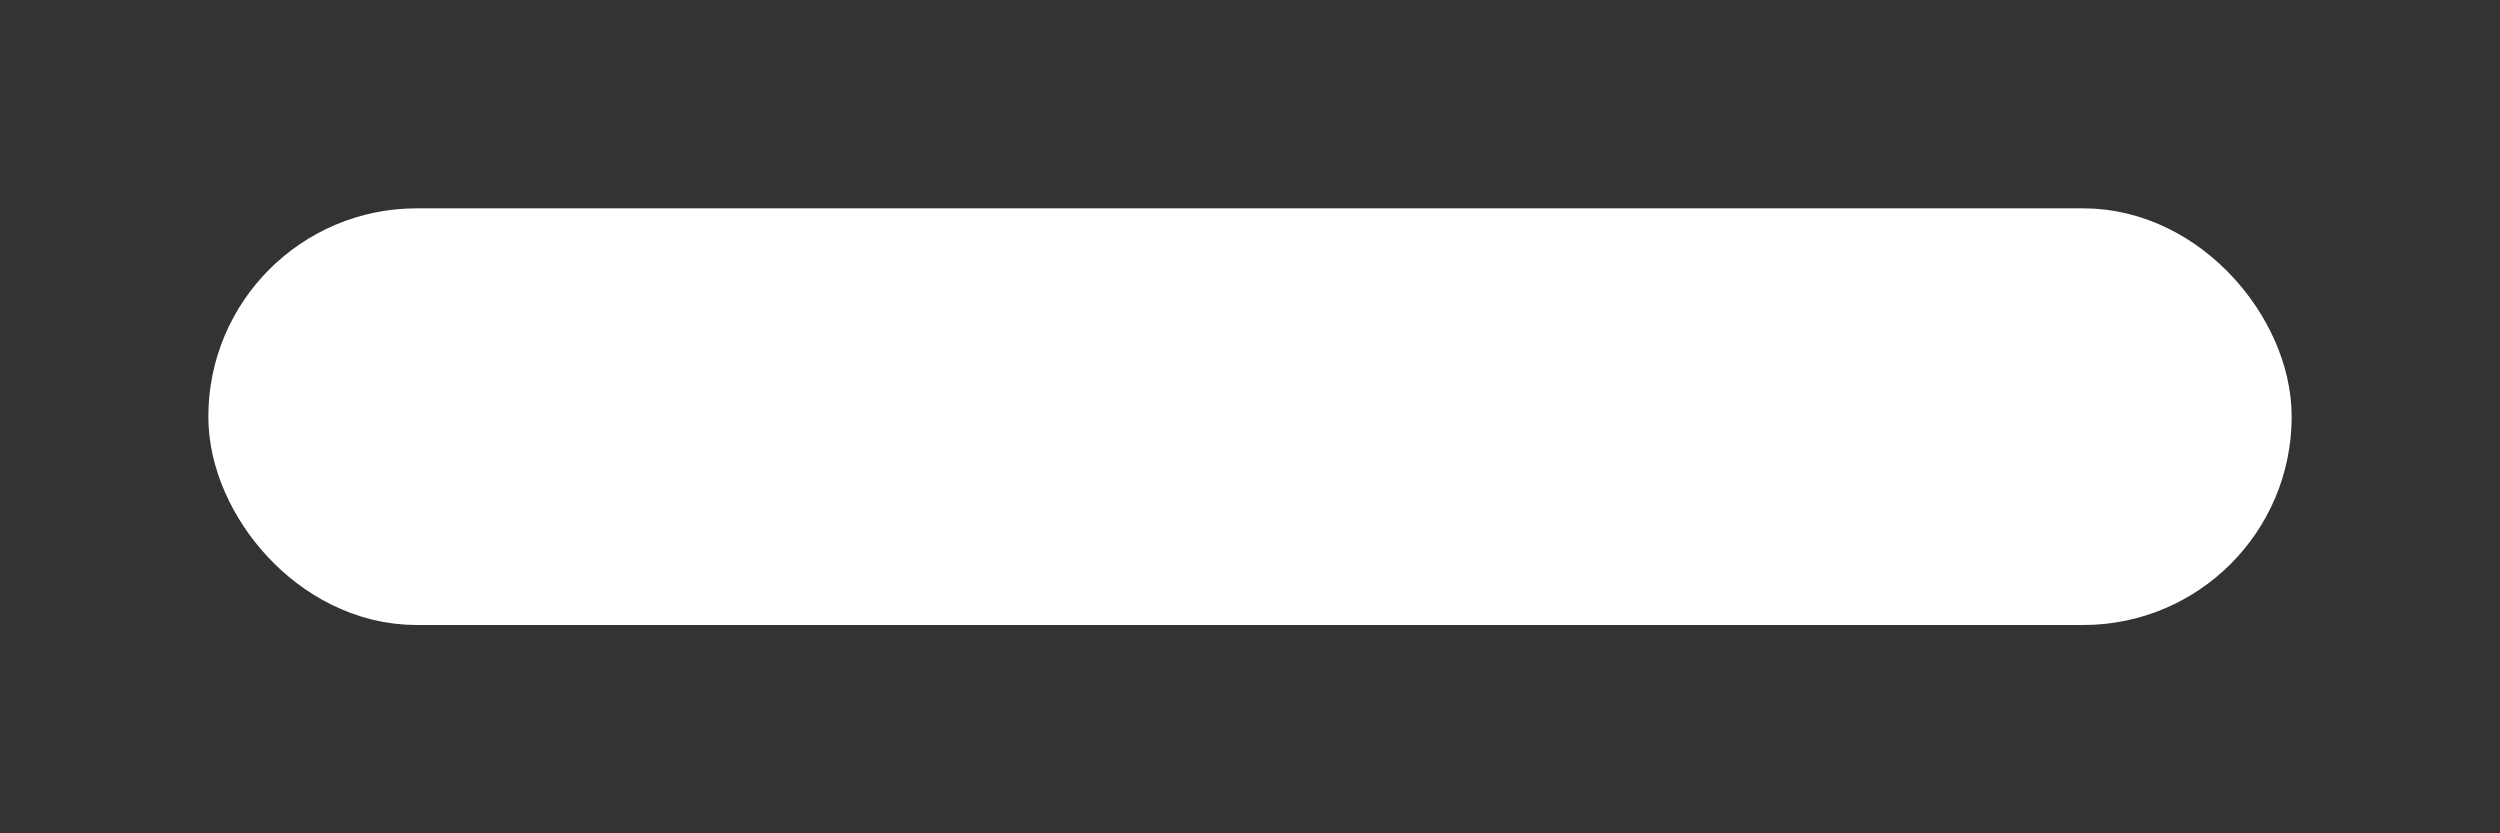 <svg width="9" height="3" viewBox="0 0 9 3" xmlns="http://www.w3.org/2000/svg"><rect x="0" y="0" width="9" height="3" fill="#333333" stroke="none"/><rect width="7" height="1" rx=".5" transform="translate(1 1)" fill="#FFF" stroke="#FFF" stroke-width=".5" stroke-linecap="round" stroke-linejoin="round"/></svg>
